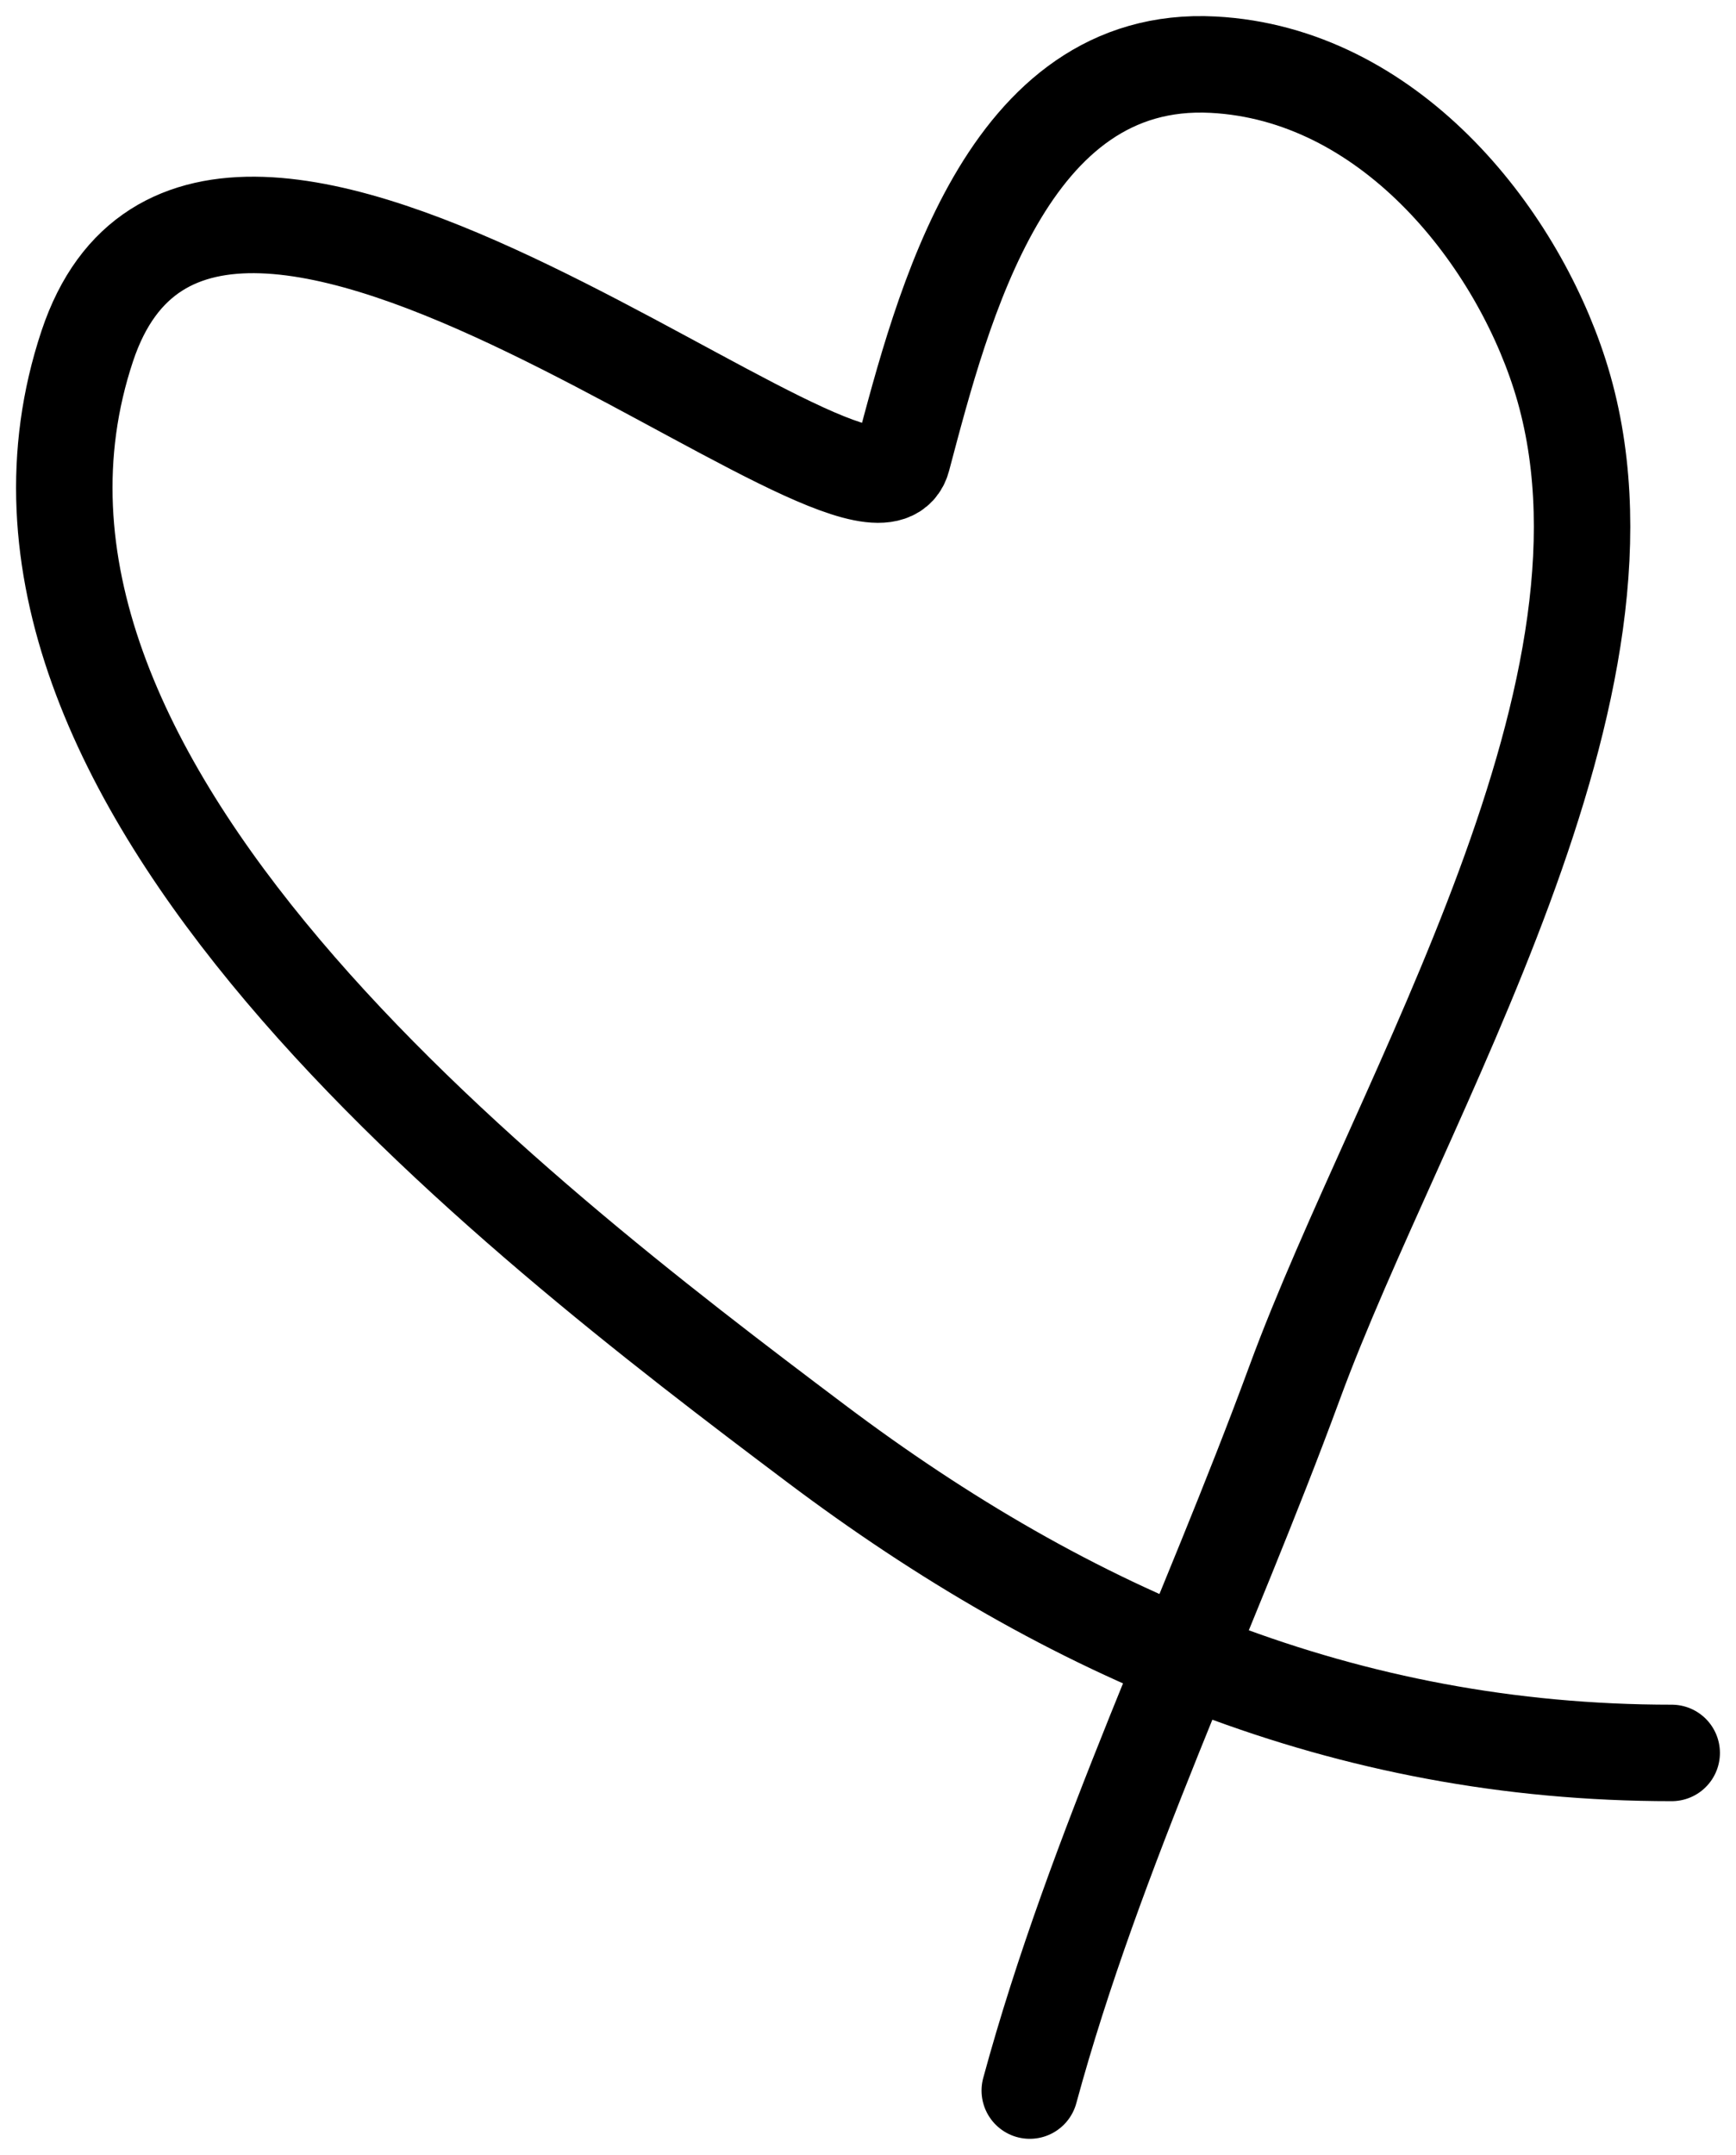 <svg width="54" height="67" viewBox="0 0 54 67" fill="none" xmlns="http://www.w3.org/2000/svg">
<path d="M52 54.502C41.837 54.502 33.259 50.808 25.377 44.878C15.879 37.734 -1.763 24.205 2.715 10.759C6.529 -0.69 27.084 17.974 28.071 14.258C29.325 9.538 31.31 1.673 37.737 2.011C43.164 2.296 47.102 7.232 48.514 11.634C51.619 21.318 43.546 34.079 40.273 42.983C37.588 50.286 34.059 57.542 32.032 65" stroke="black" stroke-width="3" stroke-linecap="round"/>
</svg>
